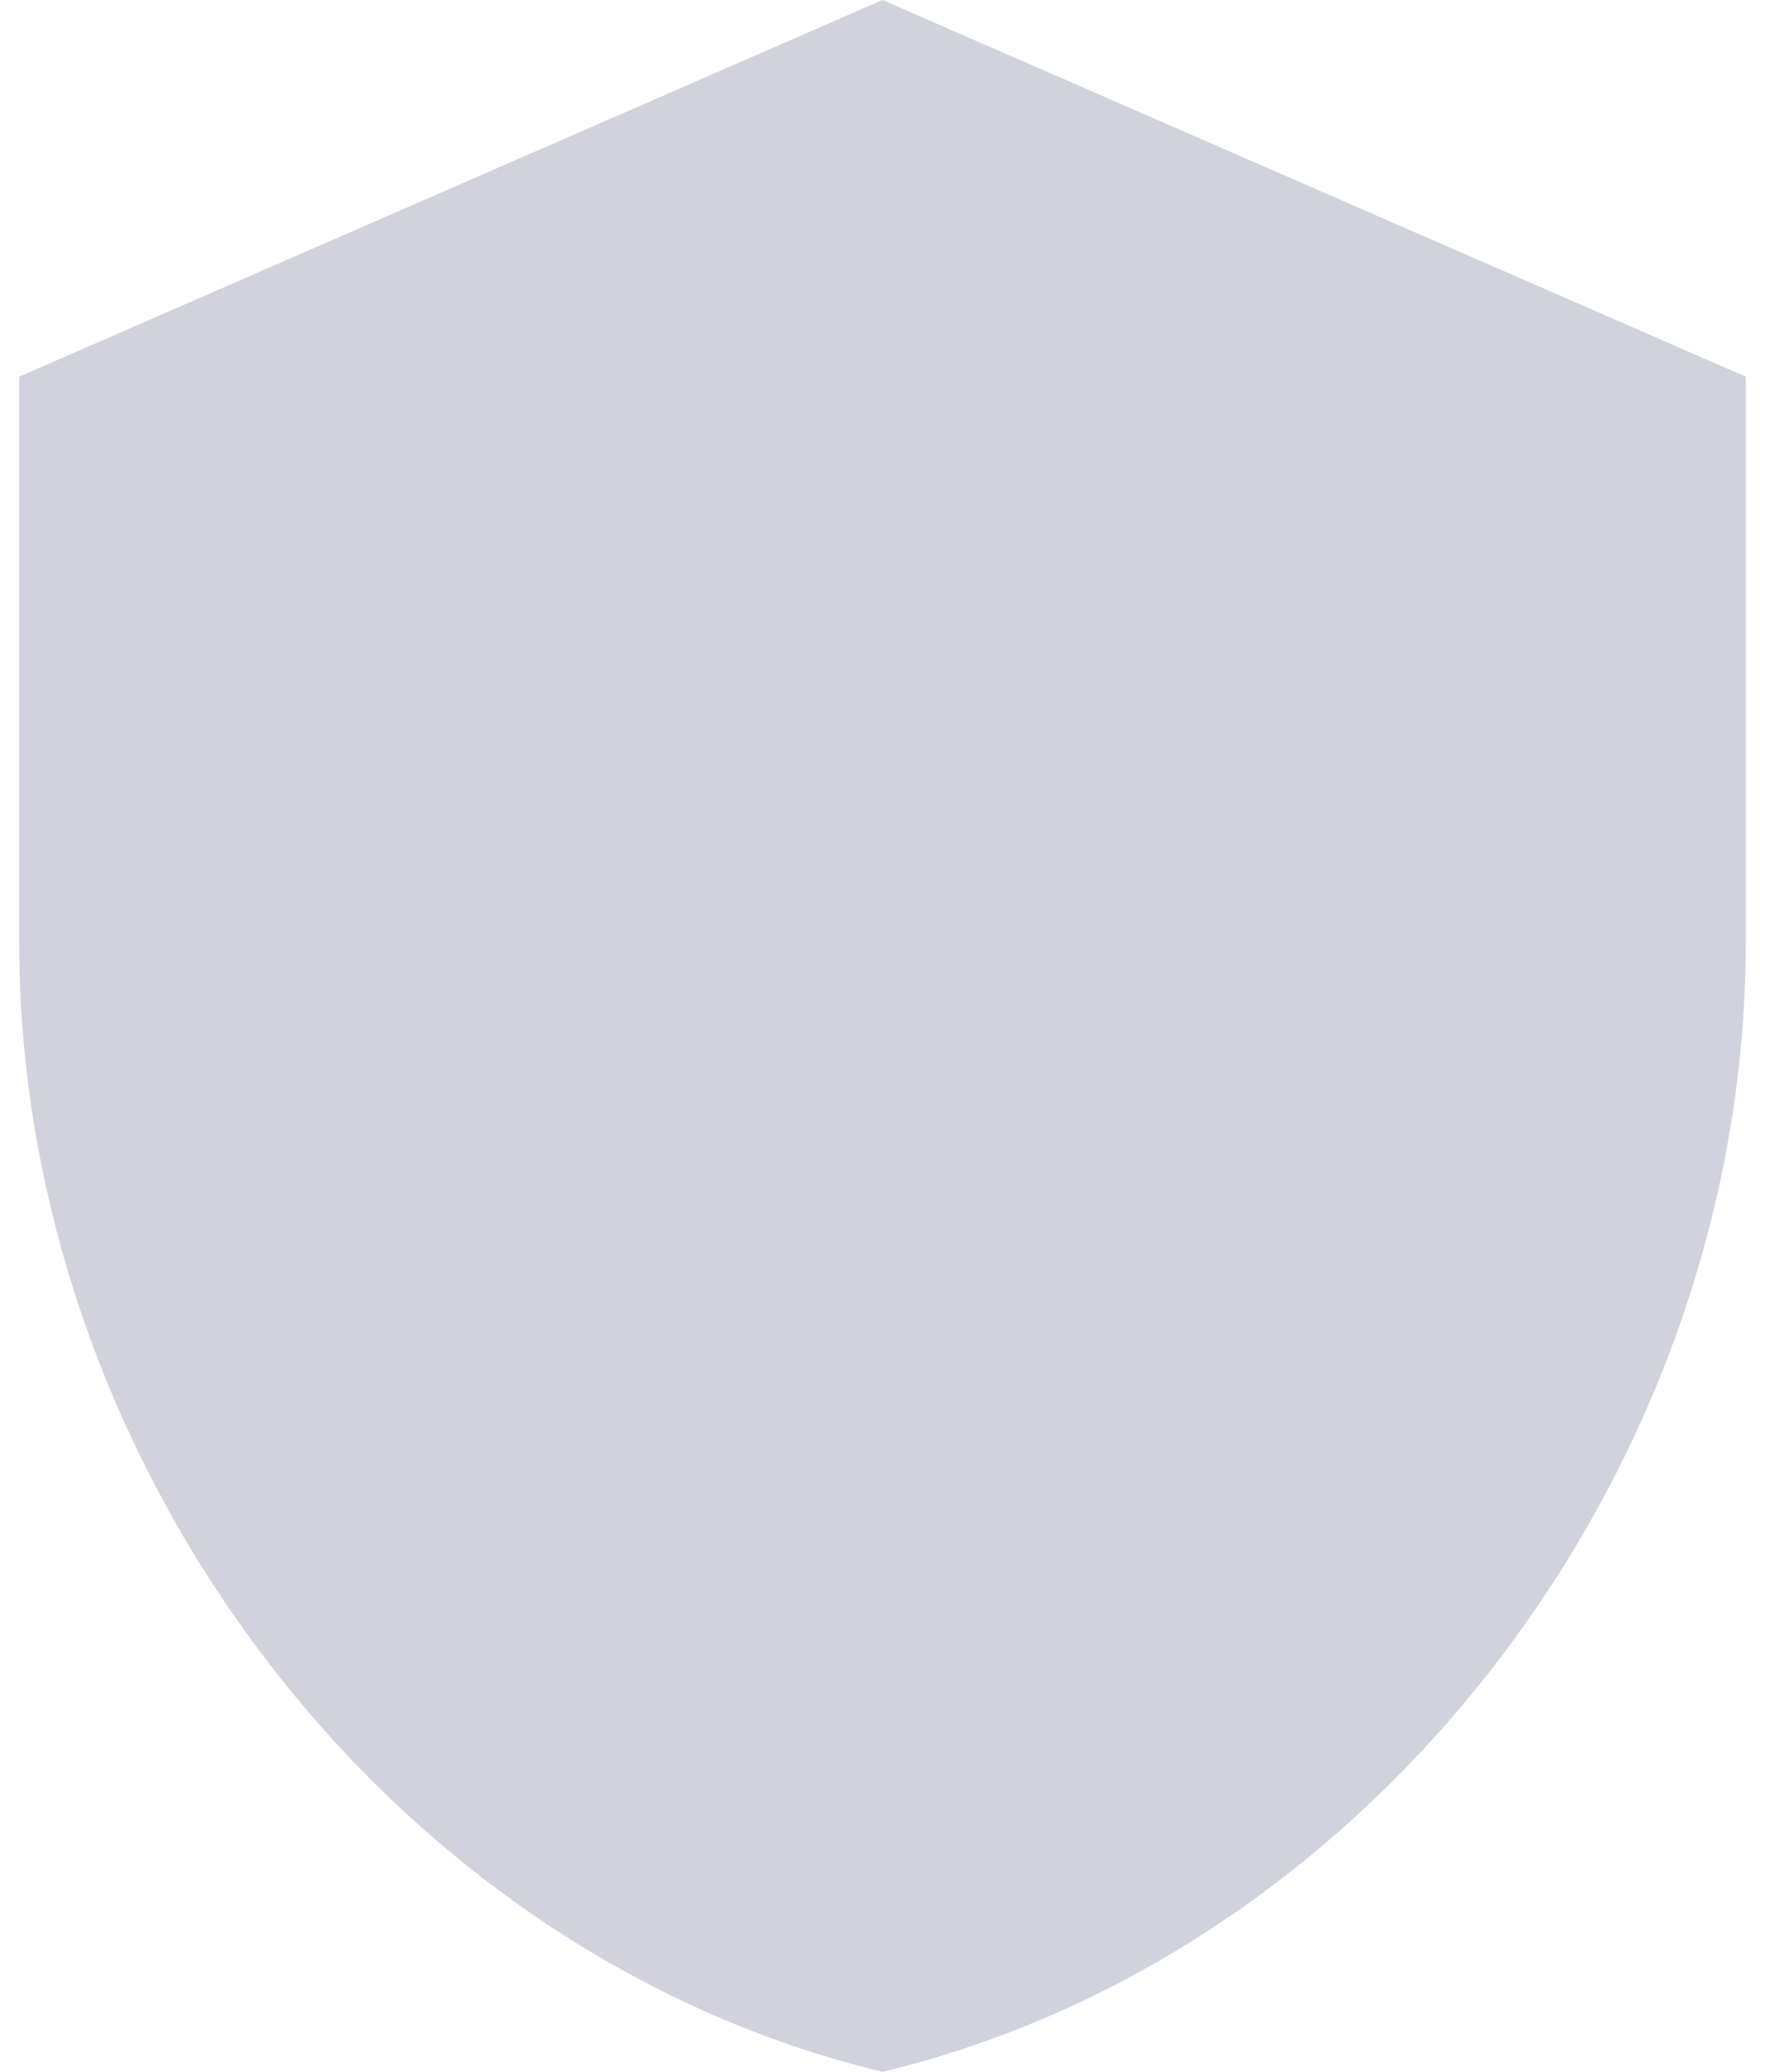 <svg width="46" height="54" viewBox="0 0 46 54" fill="none" xmlns="http://www.w3.org/2000/svg">
<path fill-rule="evenodd" clip-rule="evenodd" d="M23 0L0.5 9.818V24.546C0.5 38.181 10.088 50.895 23 54C35.913 50.895 45.5 38.181 45.5 24.546V9.818L23 0Z" fill="#D1D2DD"/>
</svg>
